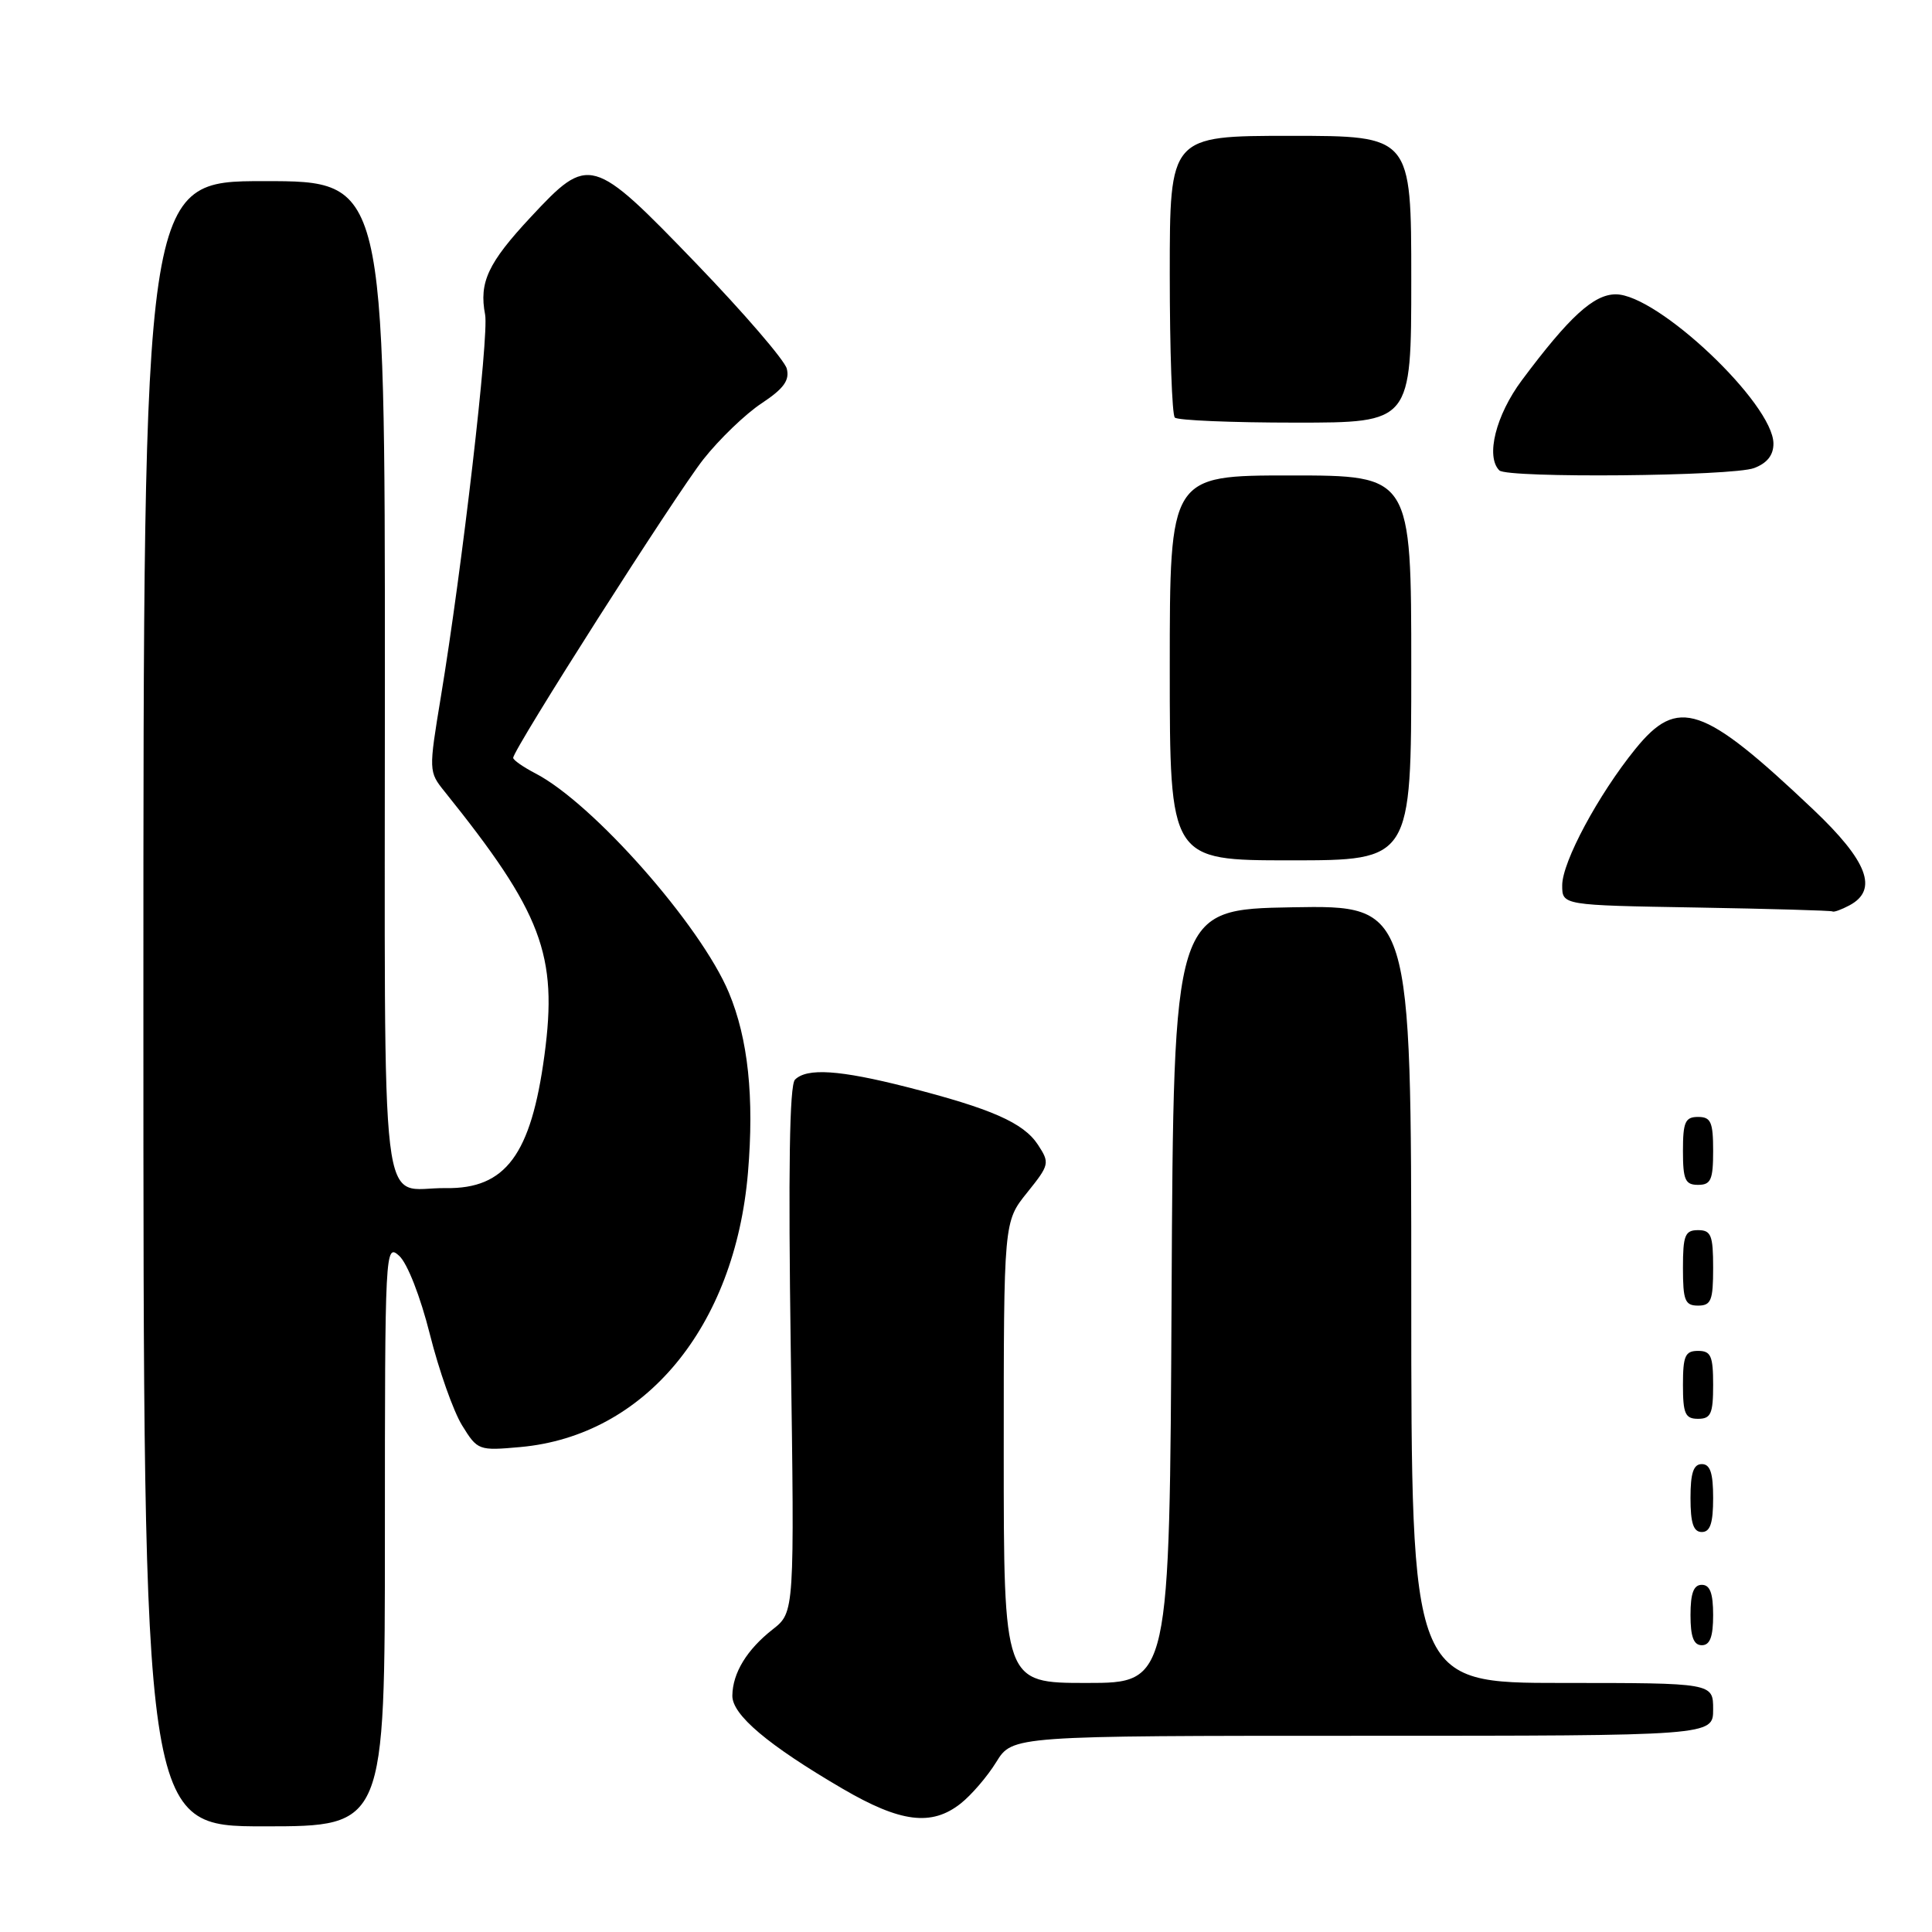 <?xml version="1.0" encoding="UTF-8" standalone="no"?>
<!DOCTYPE svg PUBLIC "-//W3C//DTD SVG 1.1//EN" "http://www.w3.org/Graphics/SVG/1.1/DTD/svg11.dtd" >
<svg xmlns="http://www.w3.org/2000/svg" xmlns:xlink="http://www.w3.org/1999/xlink" version="1.1" viewBox="0 0 256 256">
 <g >
 <path fill="currentColor"
d=" M 51.00 203.35 C 51.00 165.49 51.04 164.73 52.89 166.40 C 53.98 167.38 55.71 171.82 56.96 176.80 C 58.16 181.58 60.08 187.01 61.23 188.87 C 63.28 192.19 63.41 192.24 68.97 191.74 C 85.45 190.24 97.38 175.84 99.11 155.37 C 99.95 145.39 99.13 137.64 96.58 131.53 C 92.85 122.60 78.56 106.41 70.93 102.47 C 69.32 101.63 68.00 100.71 68.00 100.42 C 68.00 99.30 89.55 65.49 93.21 60.85 C 95.32 58.18 98.79 54.84 100.92 53.44 C 103.86 51.49 104.65 50.39 104.25 48.84 C 103.95 47.72 98.55 41.45 92.24 34.90 C 78.44 20.59 78.05 20.48 70.34 28.75 C 64.66 34.84 63.46 37.40 64.28 41.69 C 64.81 44.46 61.24 75.28 58.41 92.37 C 56.80 102.13 56.80 102.26 58.90 104.87 C 71.83 120.96 73.93 126.53 72.14 139.84 C 70.37 153.00 67.00 157.55 59.09 157.43 C 50.15 157.30 51.00 164.39 51.00 90.03 C 51.00 24.00 51.00 24.00 35.00 24.00 C 19.00 24.00 19.00 24.00 19.00 133.00 C 19.00 242.00 19.00 242.00 35.00 242.00 C 51.00 242.00 51.00 242.00 51.00 203.35 Z  M 127.29 238.98 C 128.70 237.87 130.83 235.40 132.01 233.48 C 134.16 230.00 134.16 230.00 180.58 230.00 C 227.00 230.00 227.00 230.00 227.00 226.50 C 227.00 223.00 227.00 223.00 207.00 223.00 C 187.00 223.00 187.00 223.00 187.00 171.47 C 187.00 119.95 187.00 119.95 171.25 120.22 C 155.50 120.50 155.50 120.50 155.24 171.75 C 154.98 223.00 154.98 223.00 143.99 223.00 C 133.00 223.00 133.00 223.00 133.00 192.44 C 133.00 161.88 133.00 161.88 136.09 158.04 C 139.07 154.33 139.12 154.11 137.53 151.68 C 135.62 148.77 131.37 146.90 120.17 144.04 C 111.25 141.77 106.92 141.48 105.34 143.06 C 104.61 143.79 104.44 155.08 104.78 178.88 C 105.28 213.63 105.28 213.63 102.39 215.90 C 98.97 218.58 97.08 221.67 97.04 224.67 C 96.99 227.21 101.75 231.23 111.64 237.01 C 119.32 241.50 123.44 242.02 127.29 238.98 Z  M 227.00 214.00 C 227.00 211.11 226.58 210.00 225.50 210.00 C 224.42 210.00 224.00 211.11 224.00 214.00 C 224.00 216.89 224.42 218.00 225.50 218.00 C 226.58 218.00 227.00 216.89 227.00 214.00 Z  M 227.00 198.50 C 227.00 195.17 226.61 194.00 225.50 194.00 C 224.39 194.00 224.00 195.17 224.00 198.50 C 224.00 201.83 224.39 203.00 225.50 203.00 C 226.61 203.00 227.00 201.83 227.00 198.50 Z  M 227.00 183.50 C 227.00 179.67 226.70 179.00 225.00 179.00 C 223.30 179.00 223.00 179.67 223.00 183.50 C 223.00 187.33 223.30 188.00 225.00 188.00 C 226.70 188.00 227.00 187.33 227.00 183.50 Z  M 227.00 168.00 C 227.00 163.67 226.73 163.00 225.00 163.00 C 223.27 163.00 223.00 163.67 223.00 168.00 C 223.00 172.33 223.27 173.00 225.00 173.00 C 226.73 173.00 227.00 172.33 227.00 168.00 Z  M 227.00 152.50 C 227.00 148.67 226.70 148.00 225.00 148.00 C 223.30 148.00 223.00 148.67 223.00 152.50 C 223.00 156.33 223.30 157.00 225.00 157.00 C 226.70 157.00 227.00 156.33 227.00 152.50 Z  M 245.07 119.96 C 248.92 117.90 247.49 114.11 240.25 107.25 C 225.63 93.40 222.34 92.28 216.69 99.25 C 211.78 105.31 207.00 114.21 207.00 117.31 C 207.00 119.95 207.00 119.95 224.75 120.25 C 234.51 120.42 242.64 120.65 242.82 120.77 C 242.99 120.90 244.00 120.53 245.07 119.96 Z  M 187.00 88.50 C 187.00 63.00 187.00 63.00 171.00 63.00 C 155.00 63.00 155.00 63.00 155.00 88.50 C 155.00 114.00 155.00 114.00 171.00 114.00 C 187.00 114.00 187.00 114.00 187.00 88.50 Z  M 232.43 62.02 C 234.16 61.37 235.00 60.30 234.99 58.77 C 234.96 53.49 219.66 39.00 214.10 39.00 C 211.18 39.00 207.94 41.96 201.65 50.39 C 198.21 55.01 196.83 60.50 198.67 62.33 C 199.72 63.38 229.58 63.11 232.43 62.02 Z  M 187.00 37.00 C 187.00 18.00 187.00 18.00 171.00 18.00 C 155.00 18.00 155.00 18.00 155.00 36.33 C 155.00 46.42 155.30 54.97 155.67 55.33 C 156.03 55.70 163.23 56.00 171.67 56.00 C 187.00 56.00 187.00 56.00 187.00 37.00 Z "/>
</g>
</svg>